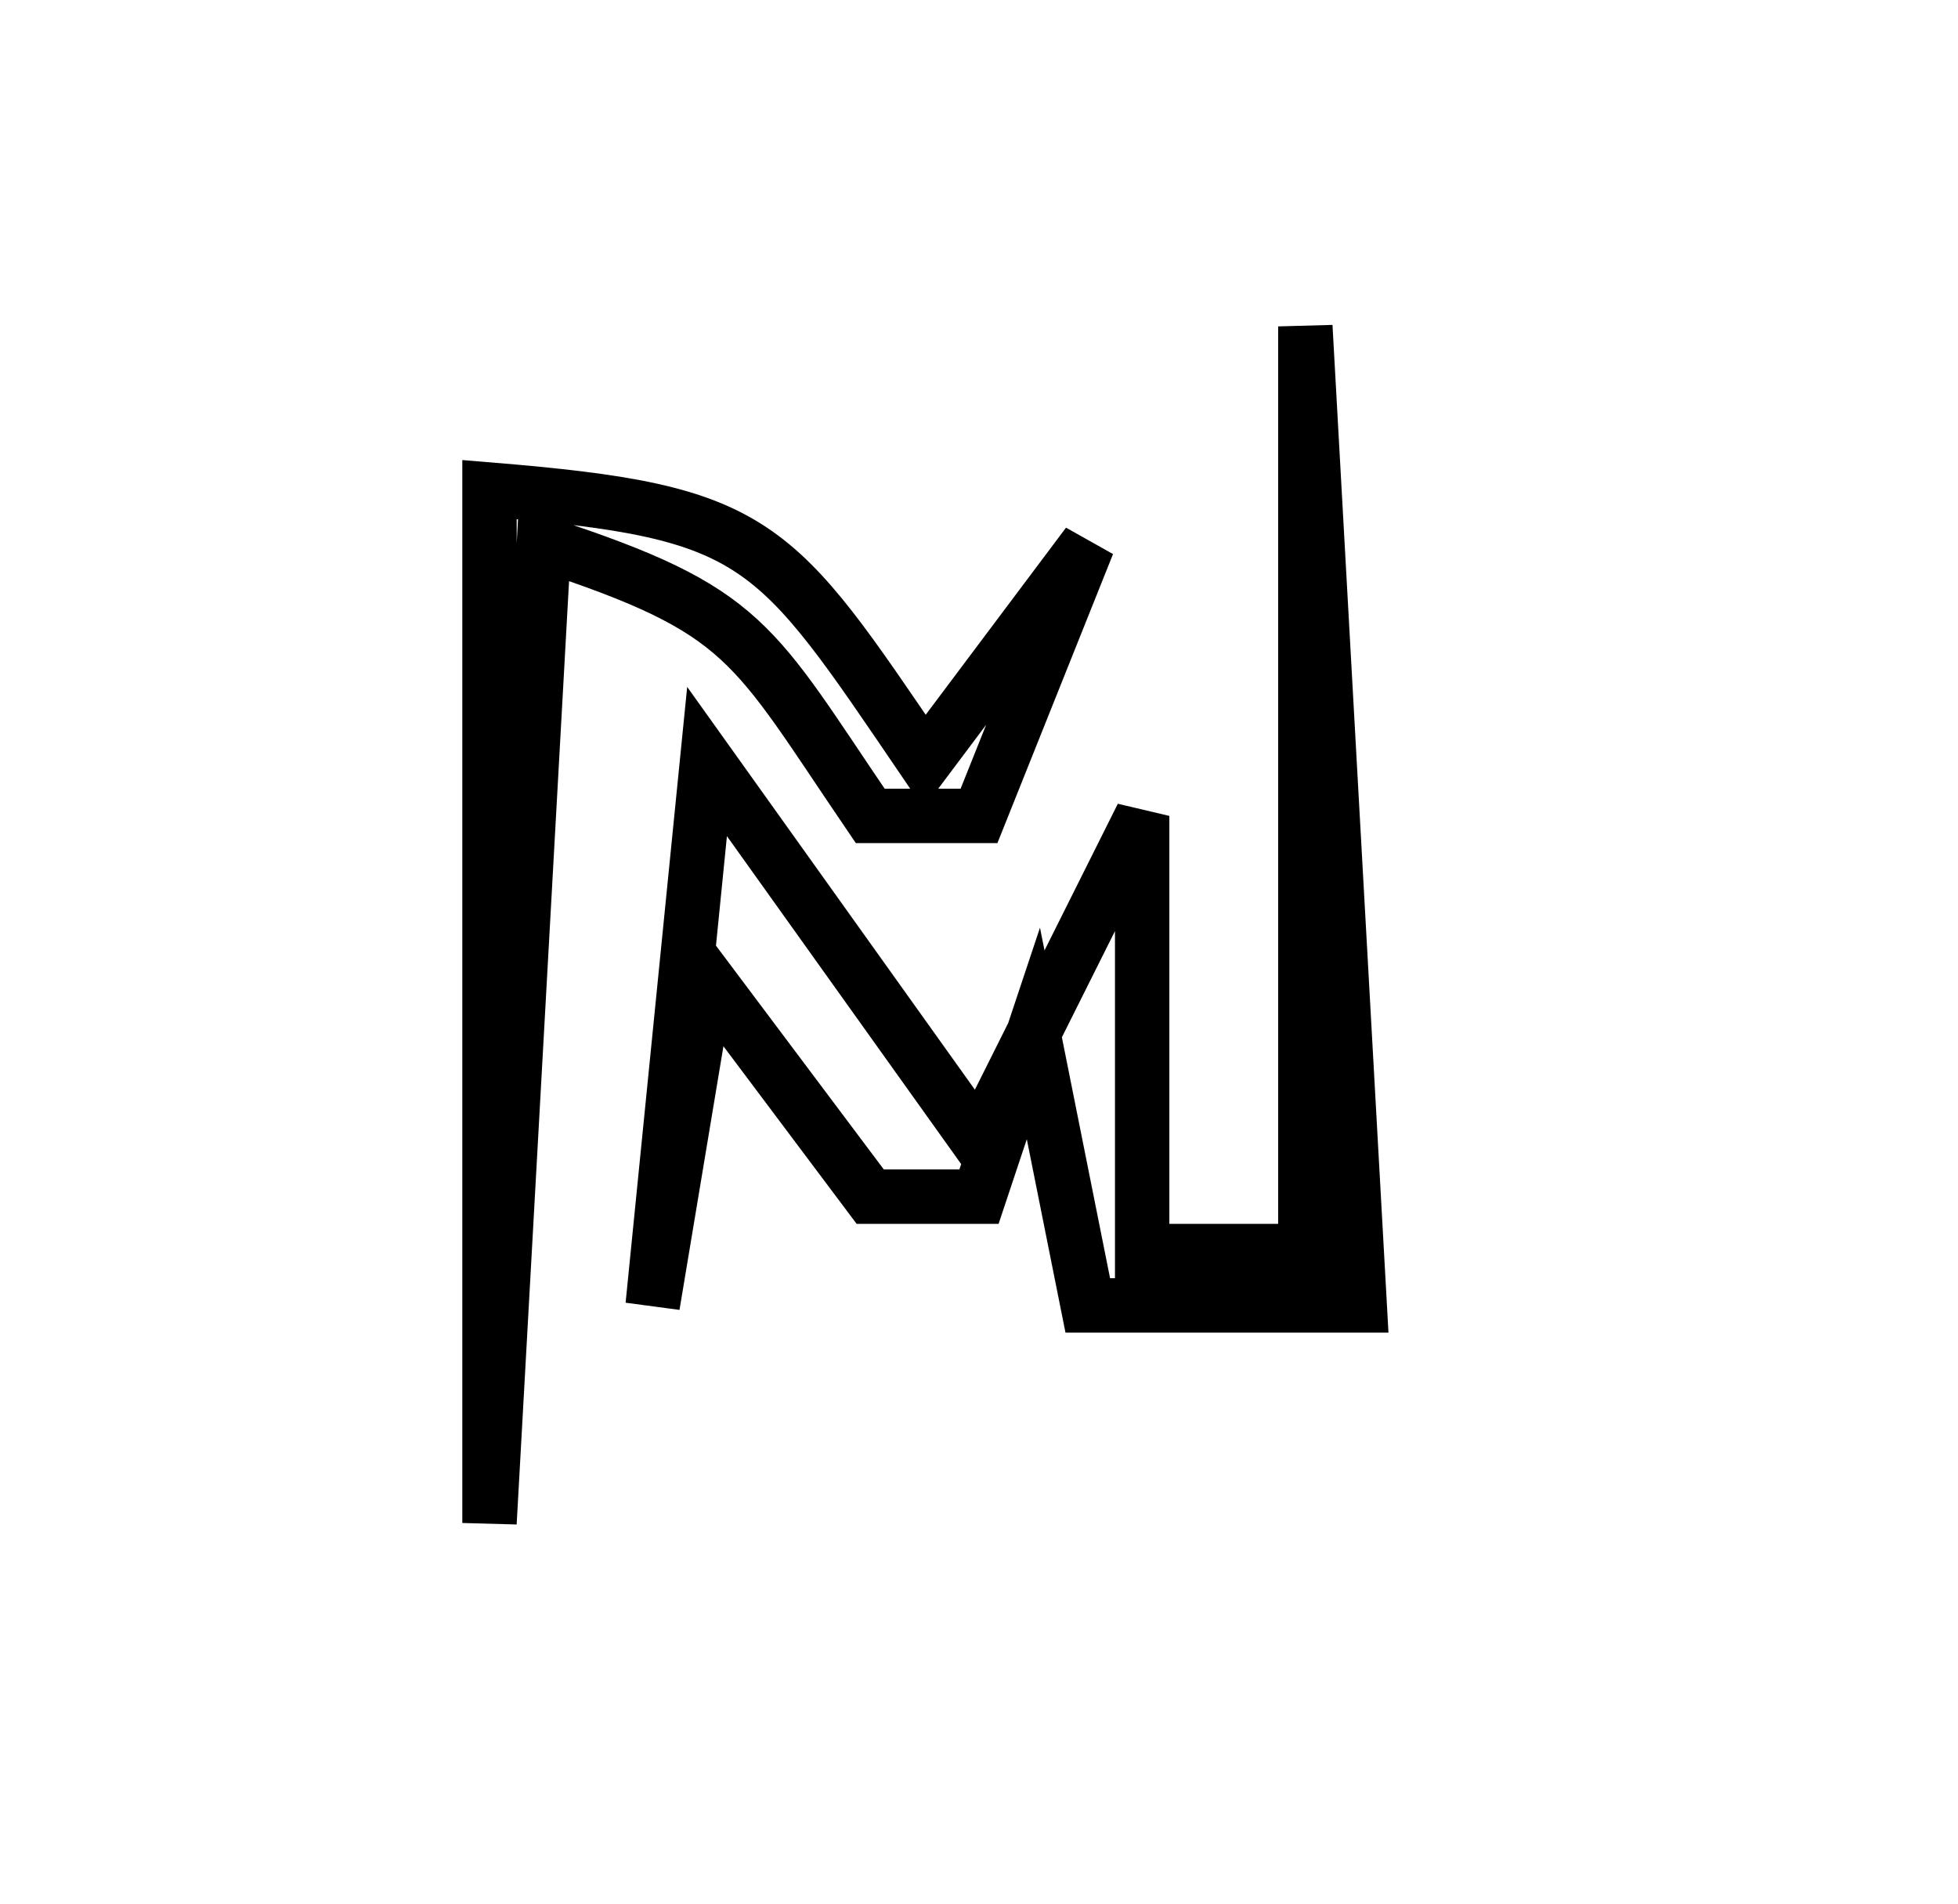 <?xml version="1.0" encoding="UTF-8" standalone="no"?>
<!DOCTYPE svg PUBLIC "-//W3C//DTD SVG 20010904//EN"
              "http://www.w3.org/TR/2001/REC-SVG-20010904/DTD/svg10.dtd">

<svg xmlns="http://www.w3.org/2000/svg"
     width="9.526mm" height="9.262mm"
     viewBox="0 0 36 35">
  <path id="Selection"
        fill="none" stroke="black" stroke-width="1"
        d="M 24.00,6.00
           C 24.00,6.00 25.00,24.00 25.00,24.00
             25.00,24.00 20.00,24.00 20.00,24.00
             20.00,24.00 19.00,19.00 19.00,19.00
             19.00,19.00 18.00,22.00 18.00,22.00
             18.00,22.00 16.00,22.00 16.00,22.00
             16.00,22.00 13.00,18.00 13.00,18.00
             13.00,18.00 12.00,24.00 12.00,24.00
             12.00,24.00 13.00,14.00 13.00,14.00
             13.00,14.00 18.00,21.00 18.00,21.00
             18.00,21.00 21.00,15.00 21.00,15.00
             21.00,15.00 21.00,23.00 21.00,23.00
             21.00,23.00 24.00,23.00 24.00,23.00
             24.00,23.00 24.00,6.00 24.00,6.00 Z
           M 9.00,9.00
           C 13.99,9.41 14.21,9.90 17.00,14.00
             17.00,14.00 20.00,10.00 20.00,10.00
             20.00,10.00 18.00,15.00 18.00,15.00
             18.00,15.00 16.00,15.00 16.00,15.00
             13.81,11.78 13.75,11.23 10.00,10.00
             10.00,10.00 9.00,28.00 9.00,28.00
             9.00,28.00 9.00,9.00 9.00,9.00 Z" />
  <path id="Unnamed"
        fill="none" stroke="black" stroke-width="1"
        d="M 8.00,8.69" />
</svg>
